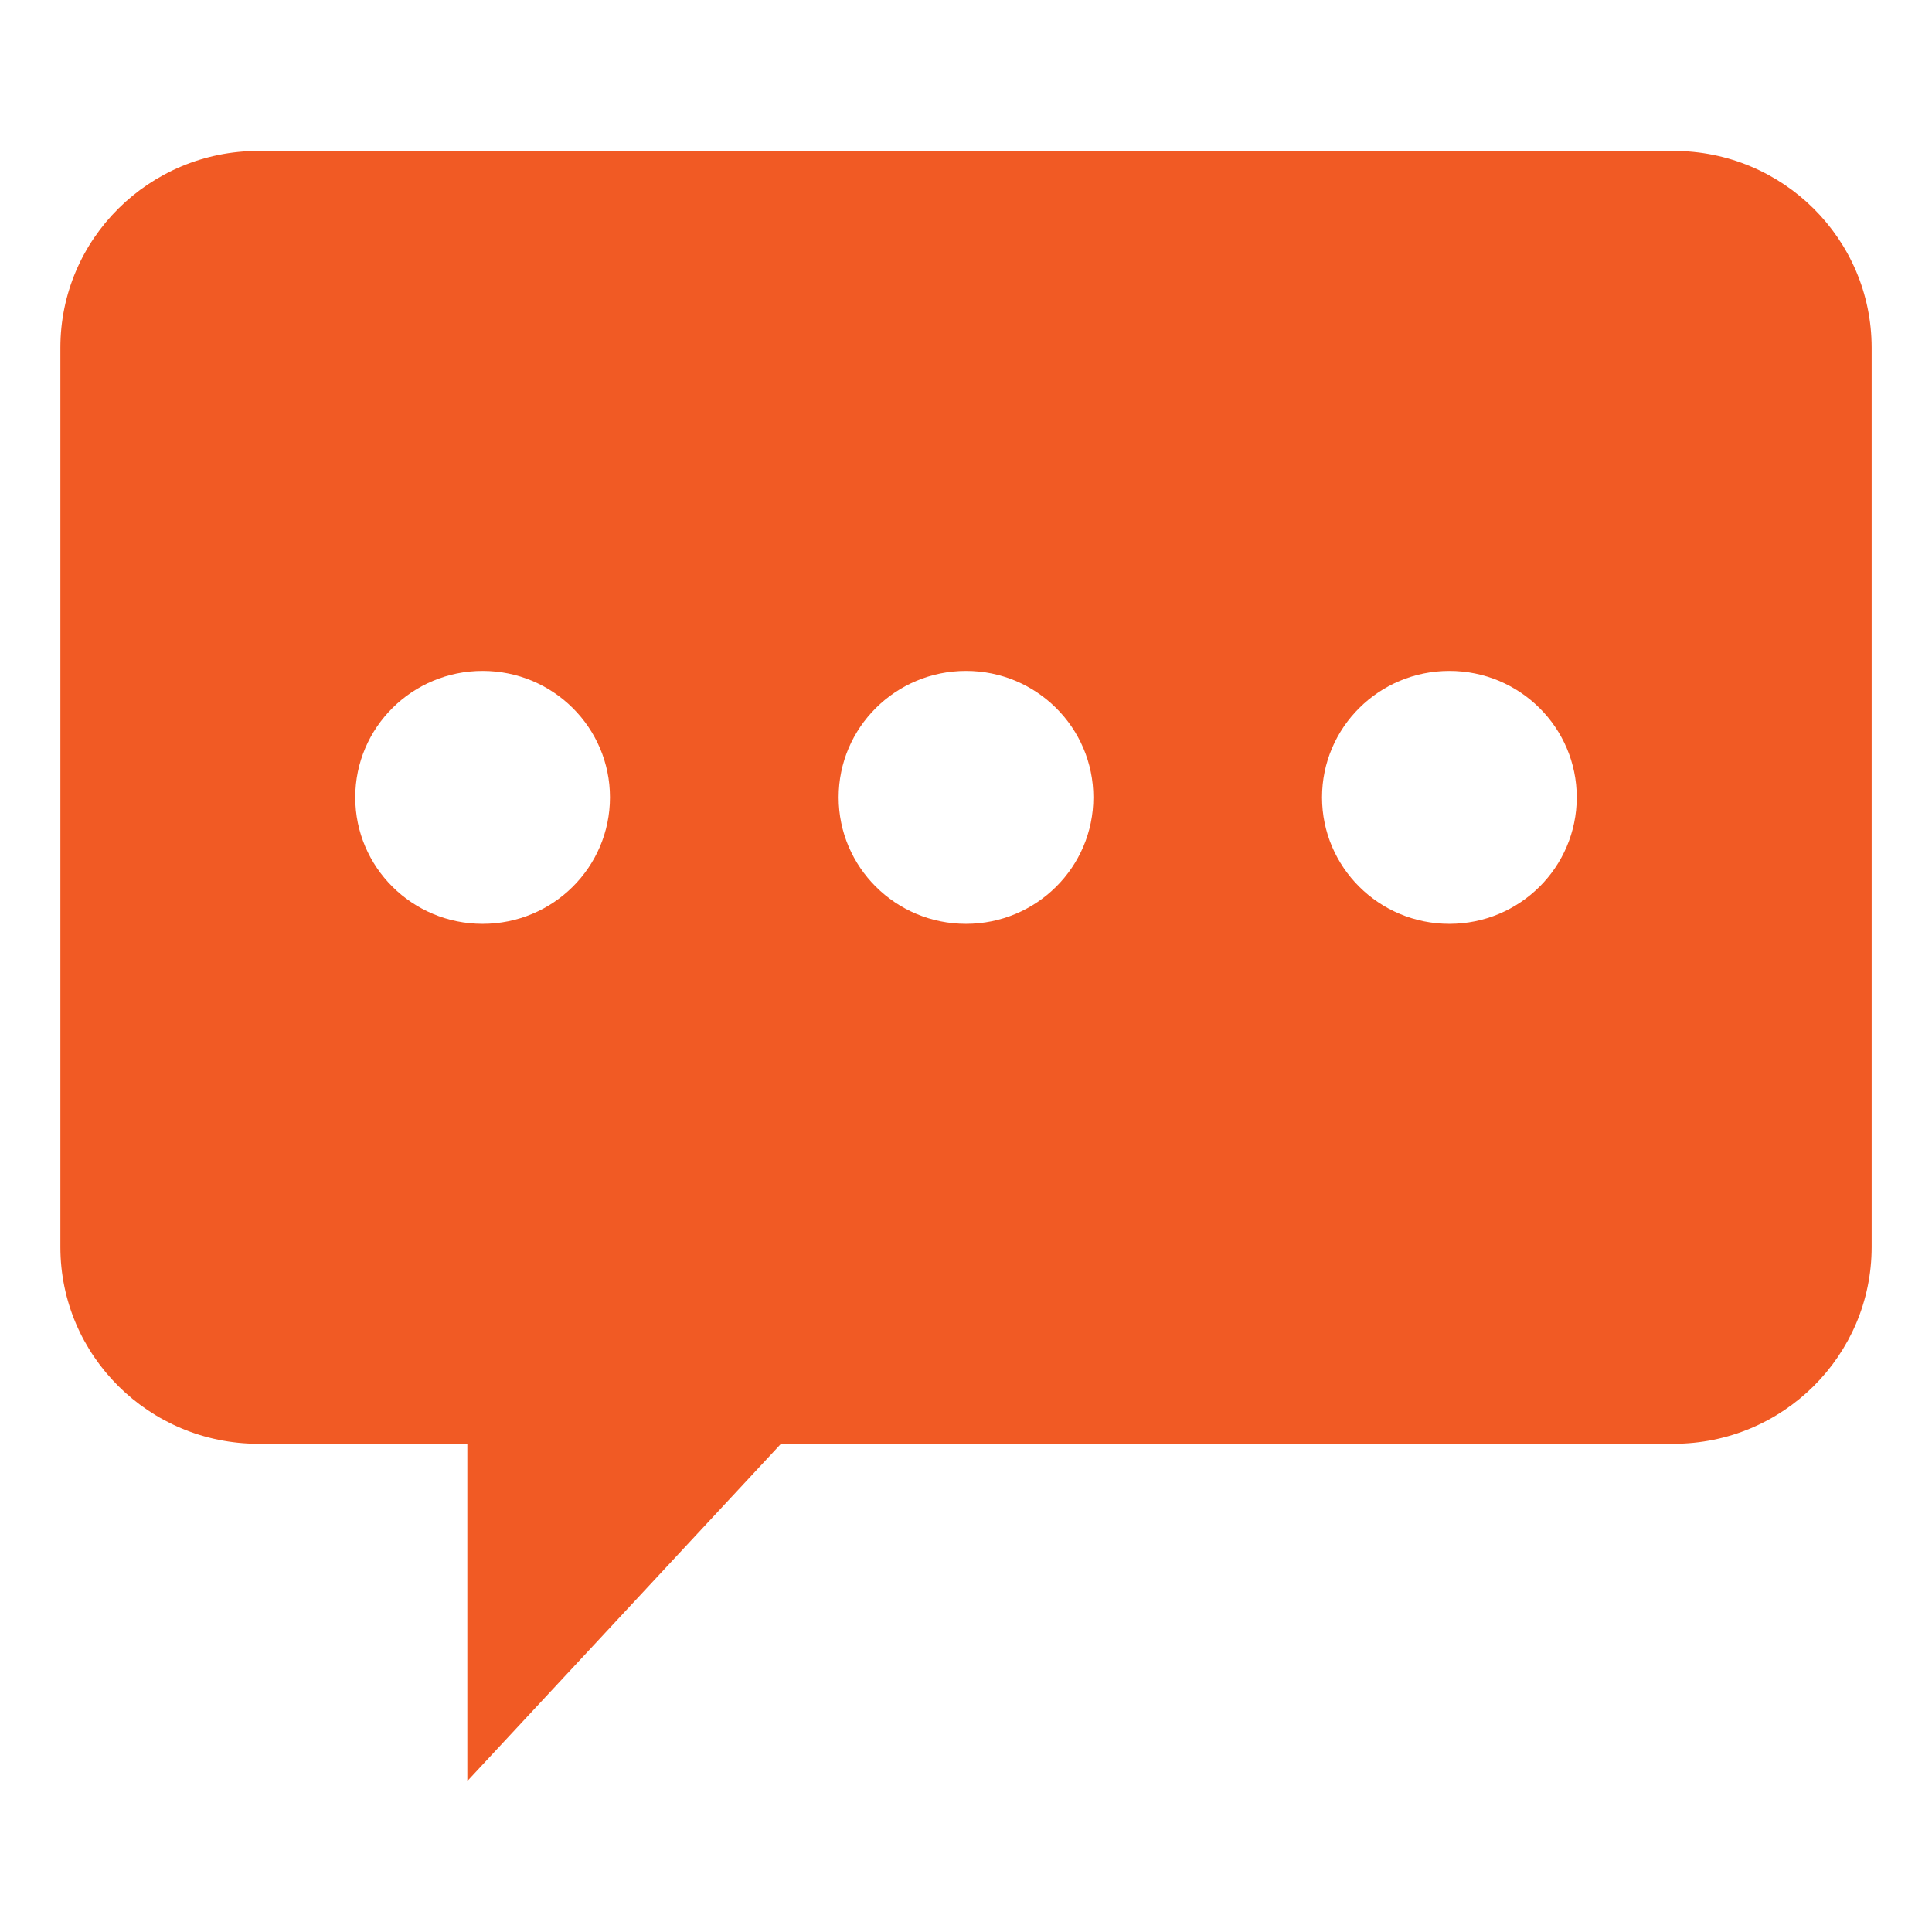 <svg xmlns="http://www.w3.org/2000/svg" width="32" height="32" viewBox="0 0 64 64">
    <path fill="#f15a24"
        d="M55.438 5H8.563C4.938 5 2 7.918 2 11.517V41.31c0 3.598 2.938 6.518 6.563 6.518h6.918V59l10.39-11.172h29.567c3.626 0 6.563-2.92 6.563-6.518V11.517C62 7.918 59.063 5 55.438 5M15.987 30.604c-2.331 0-4.219-1.875-4.219-4.19c0-2.314 1.888-4.189 4.219-4.189s4.219 1.875 4.219 4.189c0 2.315-1.888 4.19-4.219 4.19m16.013 0c-2.329 0-4.219-1.875-4.219-4.19c0-2.314 1.89-4.189 4.219-4.189s4.219 1.875 4.219 4.189c0 2.315-1.89 4.19-4.219 4.19m16.013 0c-2.331 0-4.219-1.875-4.219-4.19c0-2.314 1.888-4.189 4.219-4.189c2.329 0 4.219 1.875 4.219 4.189c-.001 2.315-1.89 4.19-4.219 4.19" />
</svg>